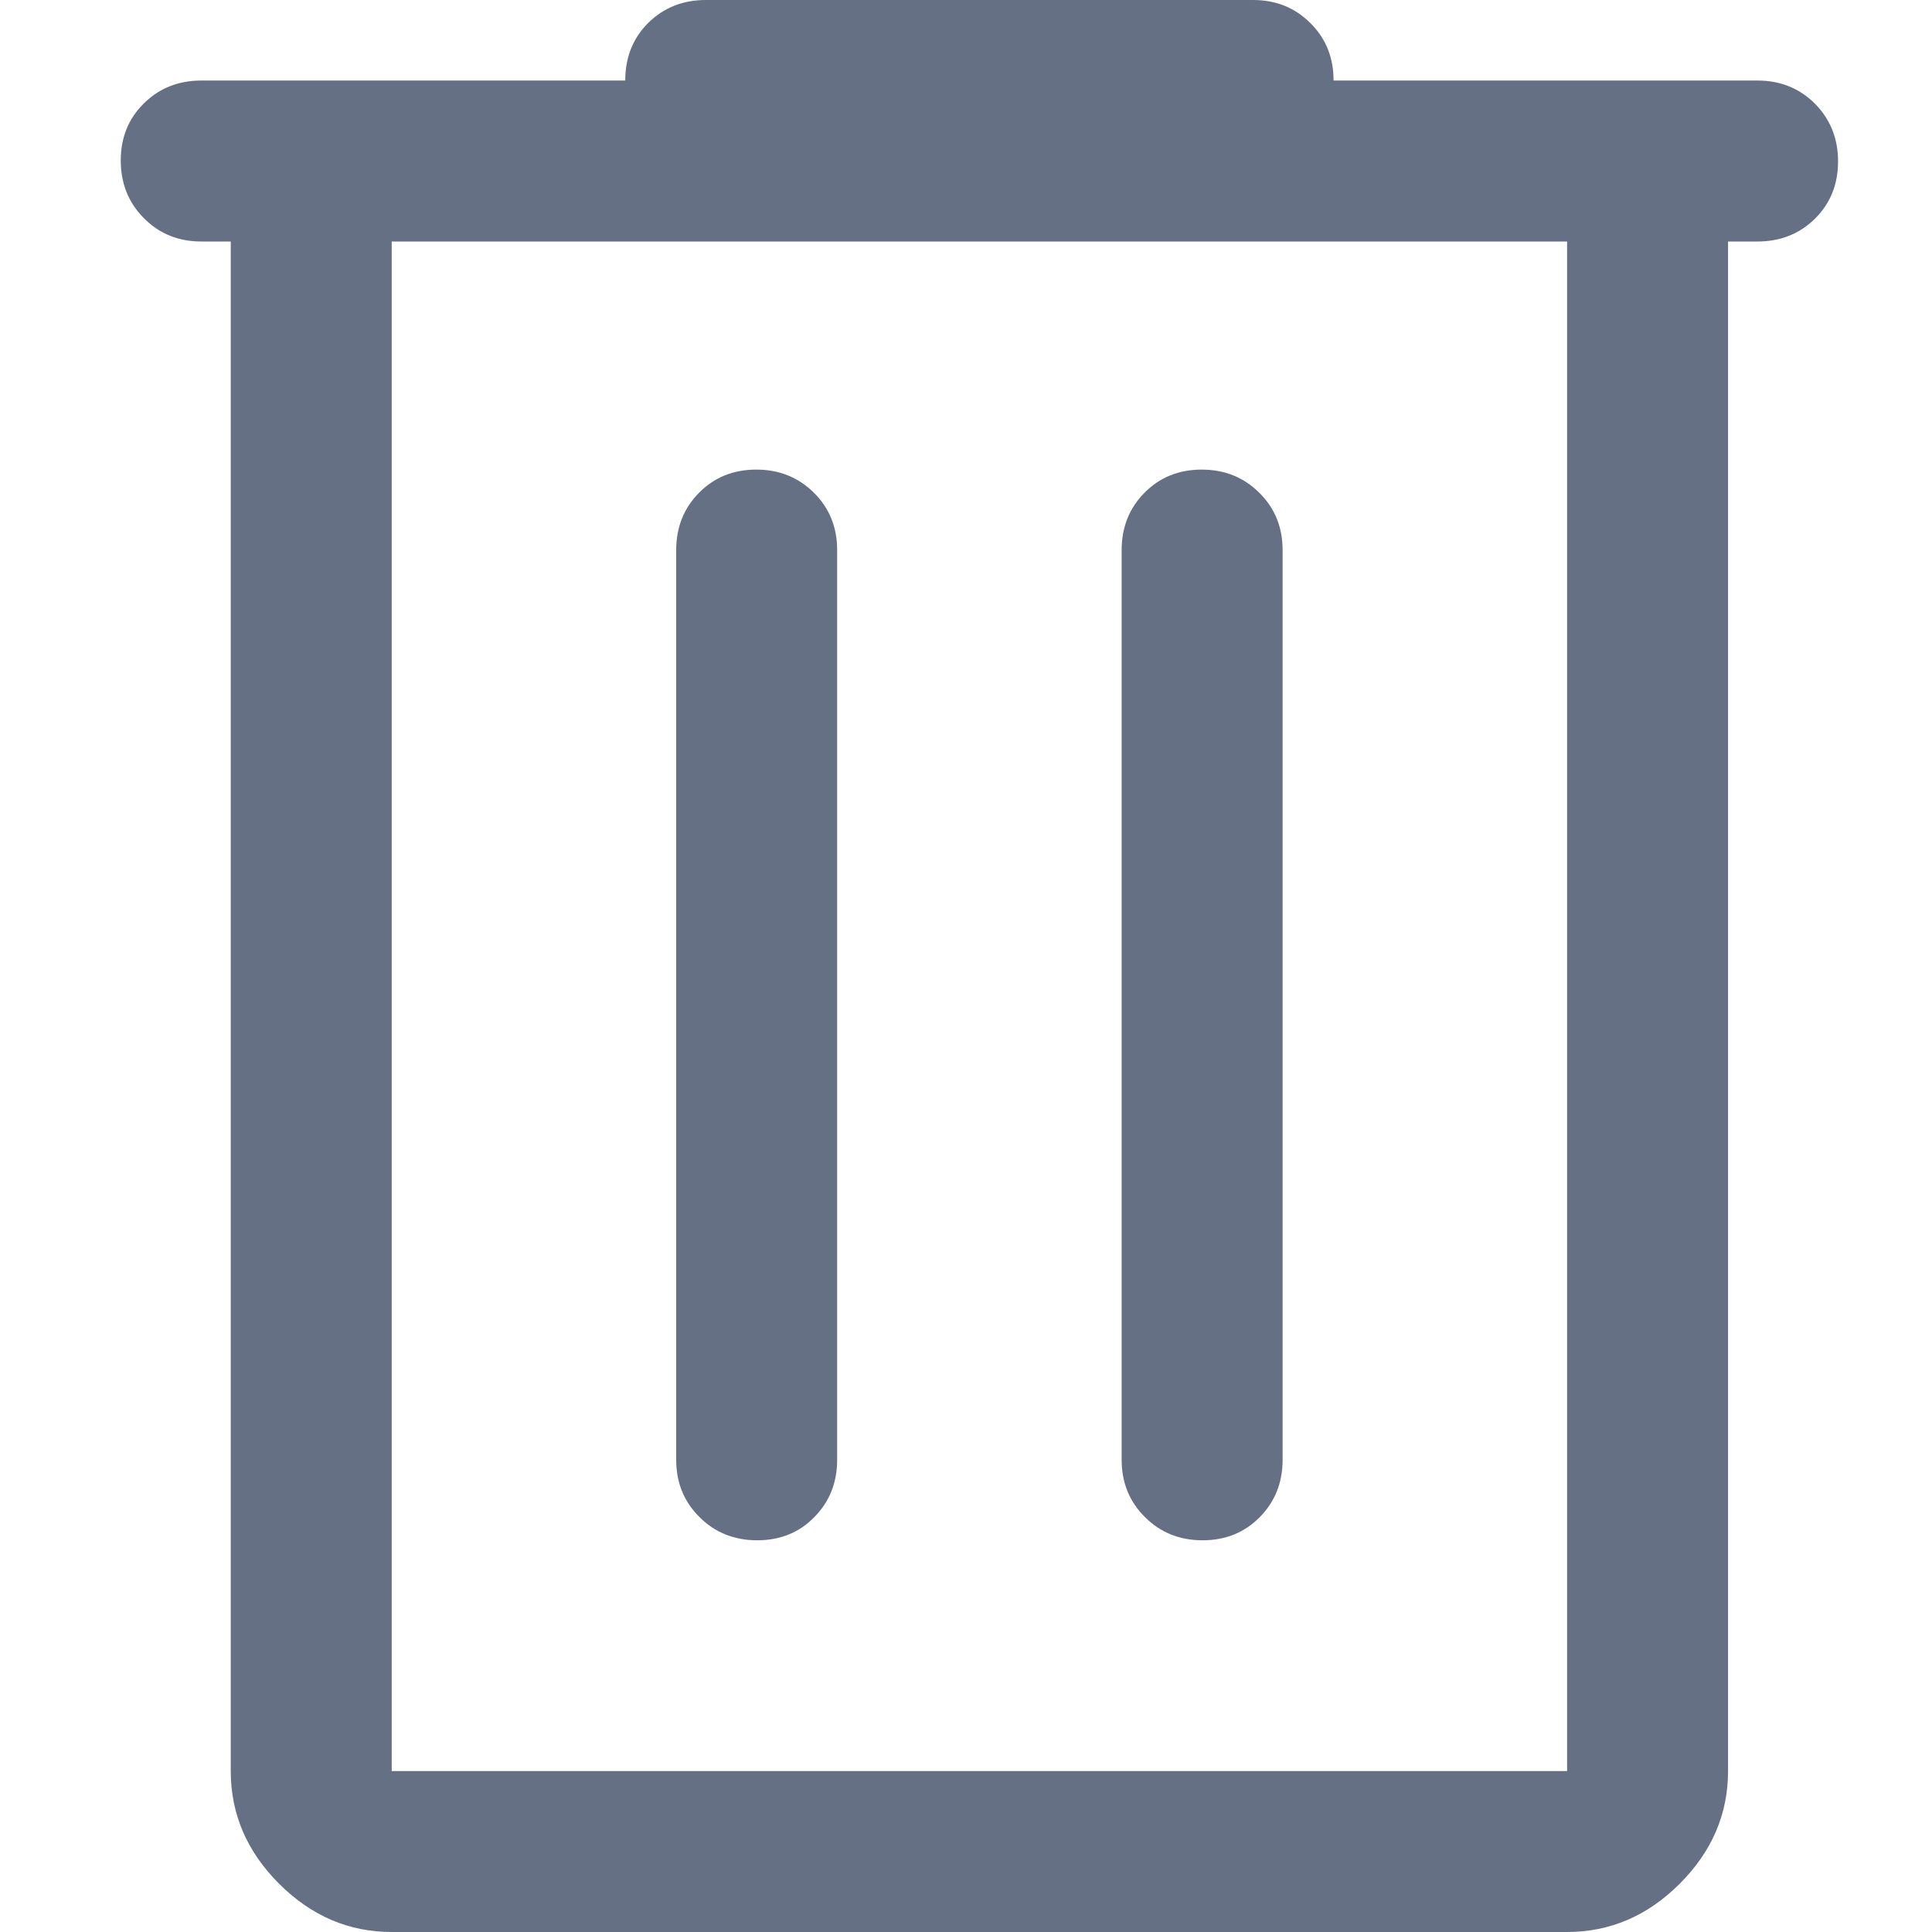 <svg width="16" height="16" viewBox="0 0 16 16" fill="none" xmlns="http://www.w3.org/2000/svg">
<g clip-path="url(#clip0_186_5160)">
<path d="M3.244 16C2.889 16 2.578 15.867 2.311 15.6C2.044 15.333 1.911 15.022 1.911 14.667V2H1.667C1.478 2 1.319 1.936 1.192 1.807C1.064 1.679 1 1.519 1 1.329C1 1.139 1.064 0.981 1.192 0.856C1.319 0.73 1.478 0.667 1.667 0.667H5.178C5.178 0.474 5.242 0.315 5.369 0.189C5.497 0.063 5.656 0 5.844 0H10.378C10.567 0 10.725 0.064 10.853 0.192C10.981 0.319 11.044 0.478 11.044 0.667H14.556C14.744 0.667 14.903 0.731 15.031 0.859C15.158 0.988 15.222 1.147 15.222 1.337C15.222 1.527 15.158 1.685 15.031 1.811C14.903 1.937 14.744 2 14.556 2H14.311V14.667C14.311 15.022 14.178 15.333 13.911 15.6C13.644 15.867 13.333 16 12.978 16H3.244ZM3.244 2V14.667H12.978V2H3.244ZM5.6 12.089C5.6 12.278 5.664 12.436 5.793 12.564C5.921 12.692 6.081 12.756 6.271 12.756C6.461 12.756 6.619 12.692 6.744 12.564C6.87 12.436 6.933 12.278 6.933 12.089V4.556C6.933 4.367 6.869 4.208 6.741 4.081C6.612 3.953 6.453 3.889 6.263 3.889C6.073 3.889 5.915 3.953 5.789 4.081C5.663 4.208 5.6 4.367 5.6 4.556V12.089ZM9.289 12.089C9.289 12.278 9.353 12.436 9.482 12.564C9.61 12.692 9.769 12.756 9.959 12.756C10.149 12.756 10.307 12.692 10.433 12.564C10.559 12.436 10.622 12.278 10.622 12.089V4.556C10.622 4.367 10.558 4.208 10.429 4.081C10.301 3.953 10.142 3.889 9.952 3.889C9.762 3.889 9.604 3.953 9.478 4.081C9.352 4.208 9.289 4.367 9.289 4.556V12.089Z" fill="#667085"/>
</g>
<defs>
<clipPath id="clip0_186_5160">
<rect width="16" height="16" fill="white"/>
</clipPath>
</defs>
</svg>
